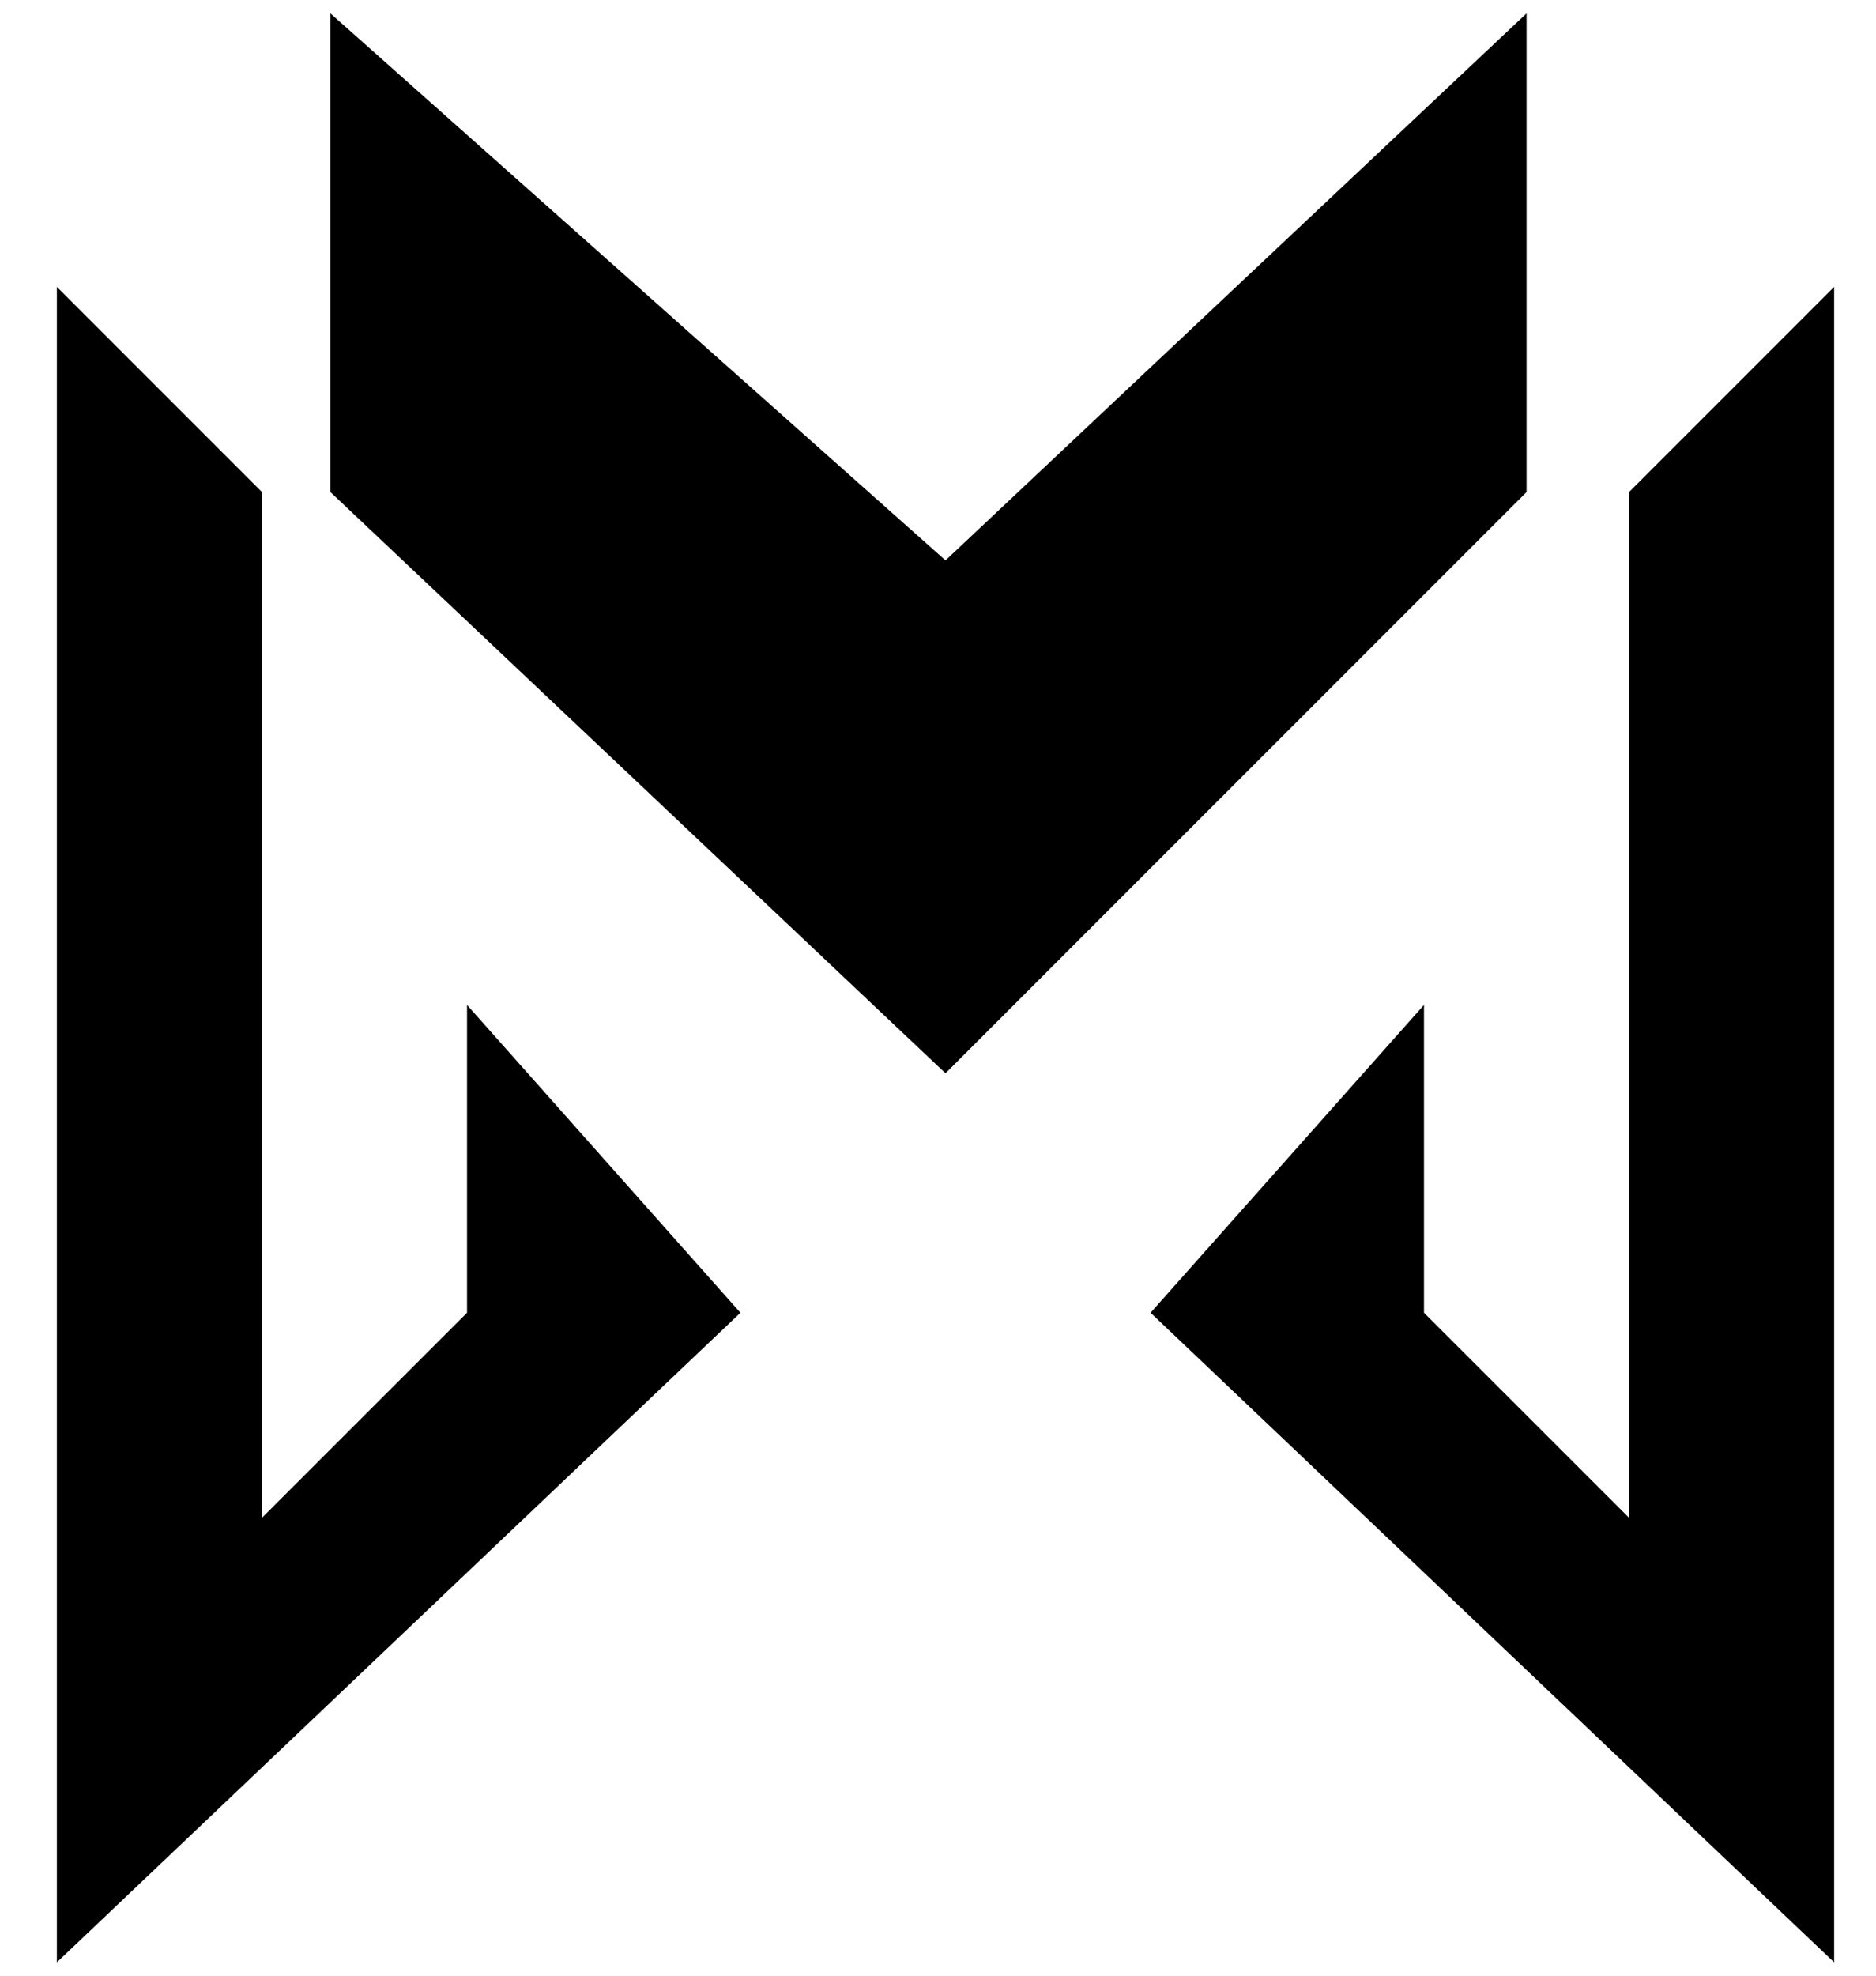 <svg width="19" height="20" viewBox="0 0 19 20" fill="none" xmlns="http://www.w3.org/2000/svg">
<path d="M2.653 4.981V15.365L4.73 13.289V10.173L7.499 13.289L0.576 19.865V2.904L2.653 4.981Z" fill="black"/>
<path d="M16.499 4.981V15.365L14.422 13.289V10.173L11.653 13.289L18.576 19.865V2.904L16.499 4.981Z" fill="black"/>
<path d="M3.346 0.135V4.981L9.576 10.865L15.461 4.981V0.135L9.576 5.673L3.346 0.135Z" fill="black"/>
</svg>
